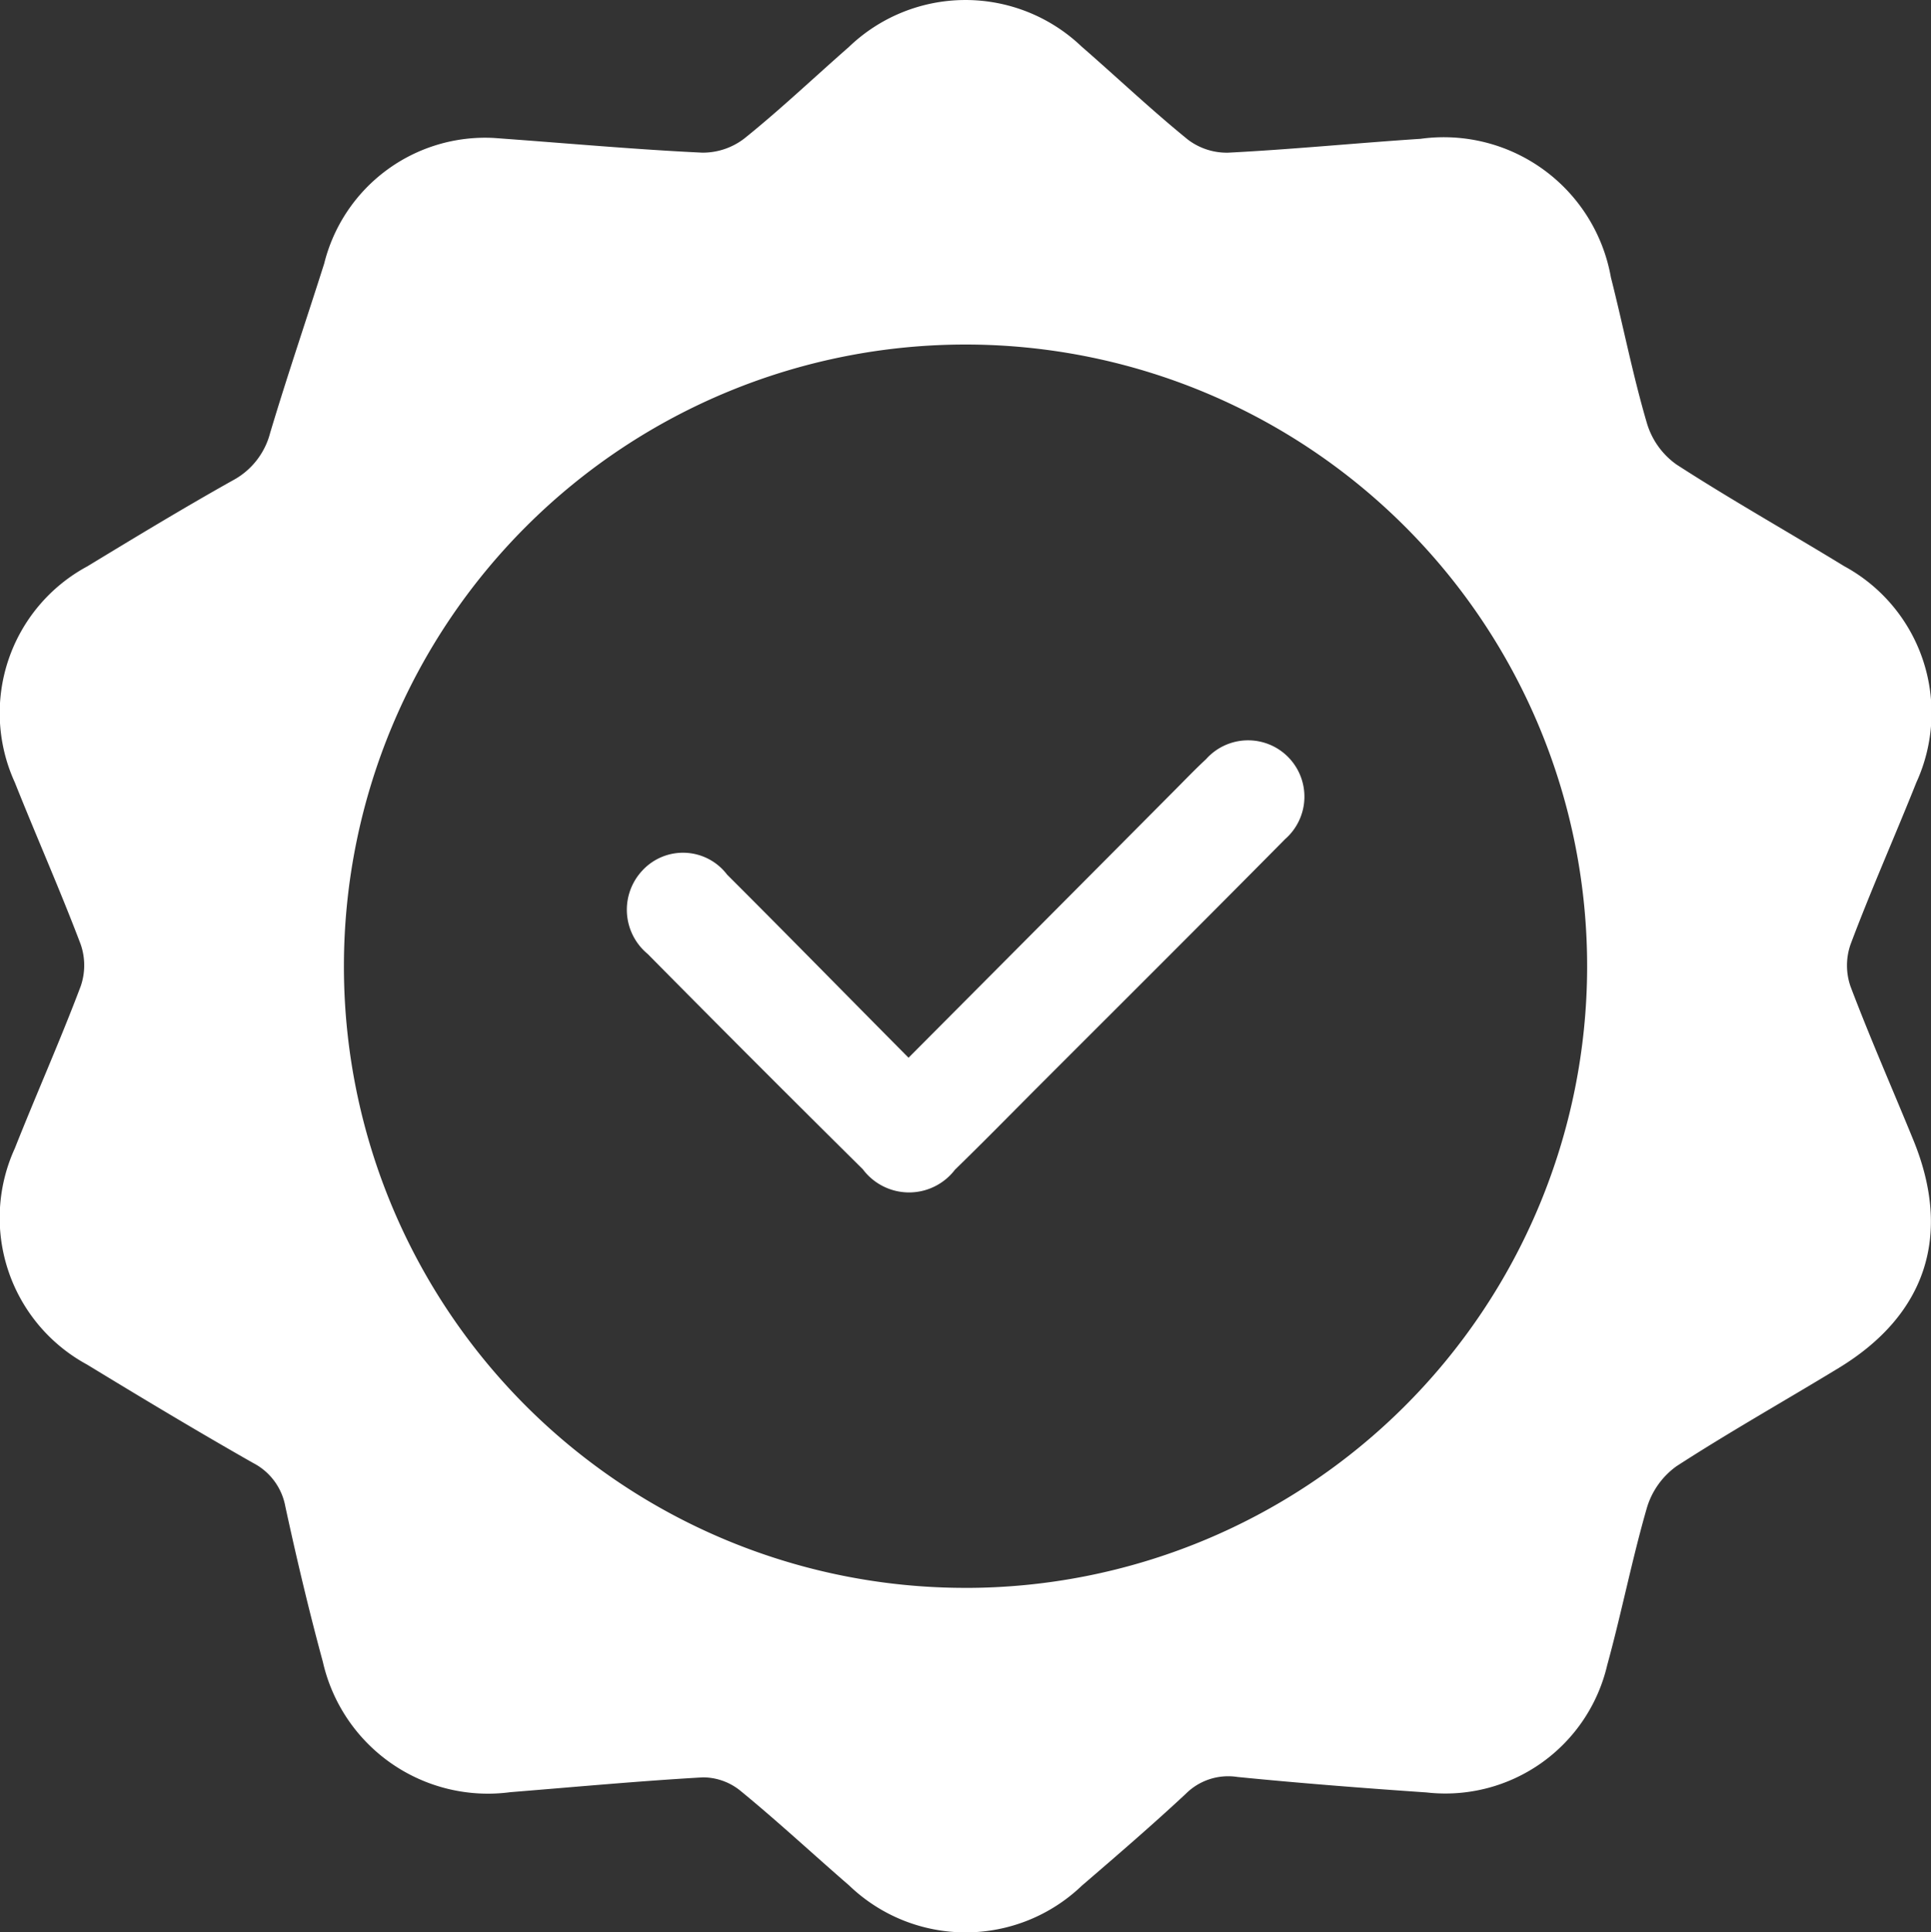 <svg xmlns="http://www.w3.org/2000/svg" width="70.42" height="70.46" viewBox="0 0 70.42 70.46">
  <rect x="0" y="0" width="70.42" height="70.46" fill="#333333" stroke="none"/>
  <g id="Group_310" data-name="Group 310" transform="translate(0 0)">
    <path id="Path_148" data-name="Path 148" d="M50,490.5c2.76.2,5.168.421,7.586.535a2.479,2.479,0,0,0,1.546-.52c1.313-1.055,2.537-2.22,3.805-3.33a6.133,6.133,0,0,1,8.488-.02c1.3,1.13,2.552,2.319,3.885,3.4a2.345,2.345,0,0,0,1.462.471c2.339-.119,4.677-.352,7.016-.505a6.19,6.19,0,0,1,6.942,5.054c.451,1.774.8,3.578,1.318,5.332a2.832,2.832,0,0,0,1.075,1.491c2,1.293,4.083,2.463,6.114,3.706A6.086,6.086,0,0,1,101.869,514c-.788,1.977-1.655,3.92-2.4,5.906a2.333,2.333,0,0,0,0,1.536c.713,1.883,1.526,3.726,2.289,5.594,1.417,3.458.476,6.367-2.71,8.309-1.972,1.2-3.989,2.334-5.926,3.588a2.881,2.881,0,0,0-1.075,1.5c-.55,1.9-.927,3.845-1.452,5.753a6.061,6.061,0,0,1-6.585,4.643c-2.3-.158-4.608-.337-6.9-.565a2.188,2.188,0,0,0-1.883.614c-1.234,1.15-2.512,2.25-3.791,3.35a6.126,6.126,0,0,1-8.483-.005c-1.333-1.154-2.621-2.354-3.984-3.468a2.168,2.168,0,0,0-1.358-.476c-2.339.134-4.677.352-7.016.54a6.174,6.174,0,0,1-6.838-4.752c-.51-1.878-.956-3.766-1.368-5.664a2.235,2.235,0,0,0-1.179-1.59c-2.041-1.16-4.053-2.369-6.055-3.588a6.086,6.086,0,0,1-2.631-7.883c.783-1.977,1.65-3.919,2.4-5.906a2.332,2.332,0,0,0,0-1.536c-.753-1.987-1.615-3.929-2.4-5.9a6.076,6.076,0,0,1,2.641-7.878c1.754-1.065,3.513-2.13,5.3-3.132a2.738,2.738,0,0,0,1.368-1.729c.619-2.071,1.318-4.118,1.972-6.179A6.047,6.047,0,0,1,50,490.5Zm17.134,52.87A22.669,22.669,0,1,0,44.525,520.64,22.656,22.656,0,0,0,67.135,543.369Z" transform="translate(-31.983 -485.469)" fill="#fff"/>
    <path id="Path_149" data-name="Path 149" d="M51.676,503.462c2.978-2.978,5.966-5.951,8.929-8.949a2.054,2.054,0,1,0-2.884-2.914c-.431.4-.832.823-1.249,1.239-3.146,3.166-6.3,6.332-9.6,9.647-2.284-2.3-4.435-4.5-6.615-6.674a2.018,2.018,0,0,0-3.1-.144,2.089,2.089,0,0,0,.2,3.032q3.9,3.947,7.849,7.854a2.105,2.105,0,0,0,3.359.015C49.615,505.548,50.64,504.5,51.676,503.462Z" transform="translate(-13.739 -463.916)" fill="#fff"/>
  </g>
</svg>
